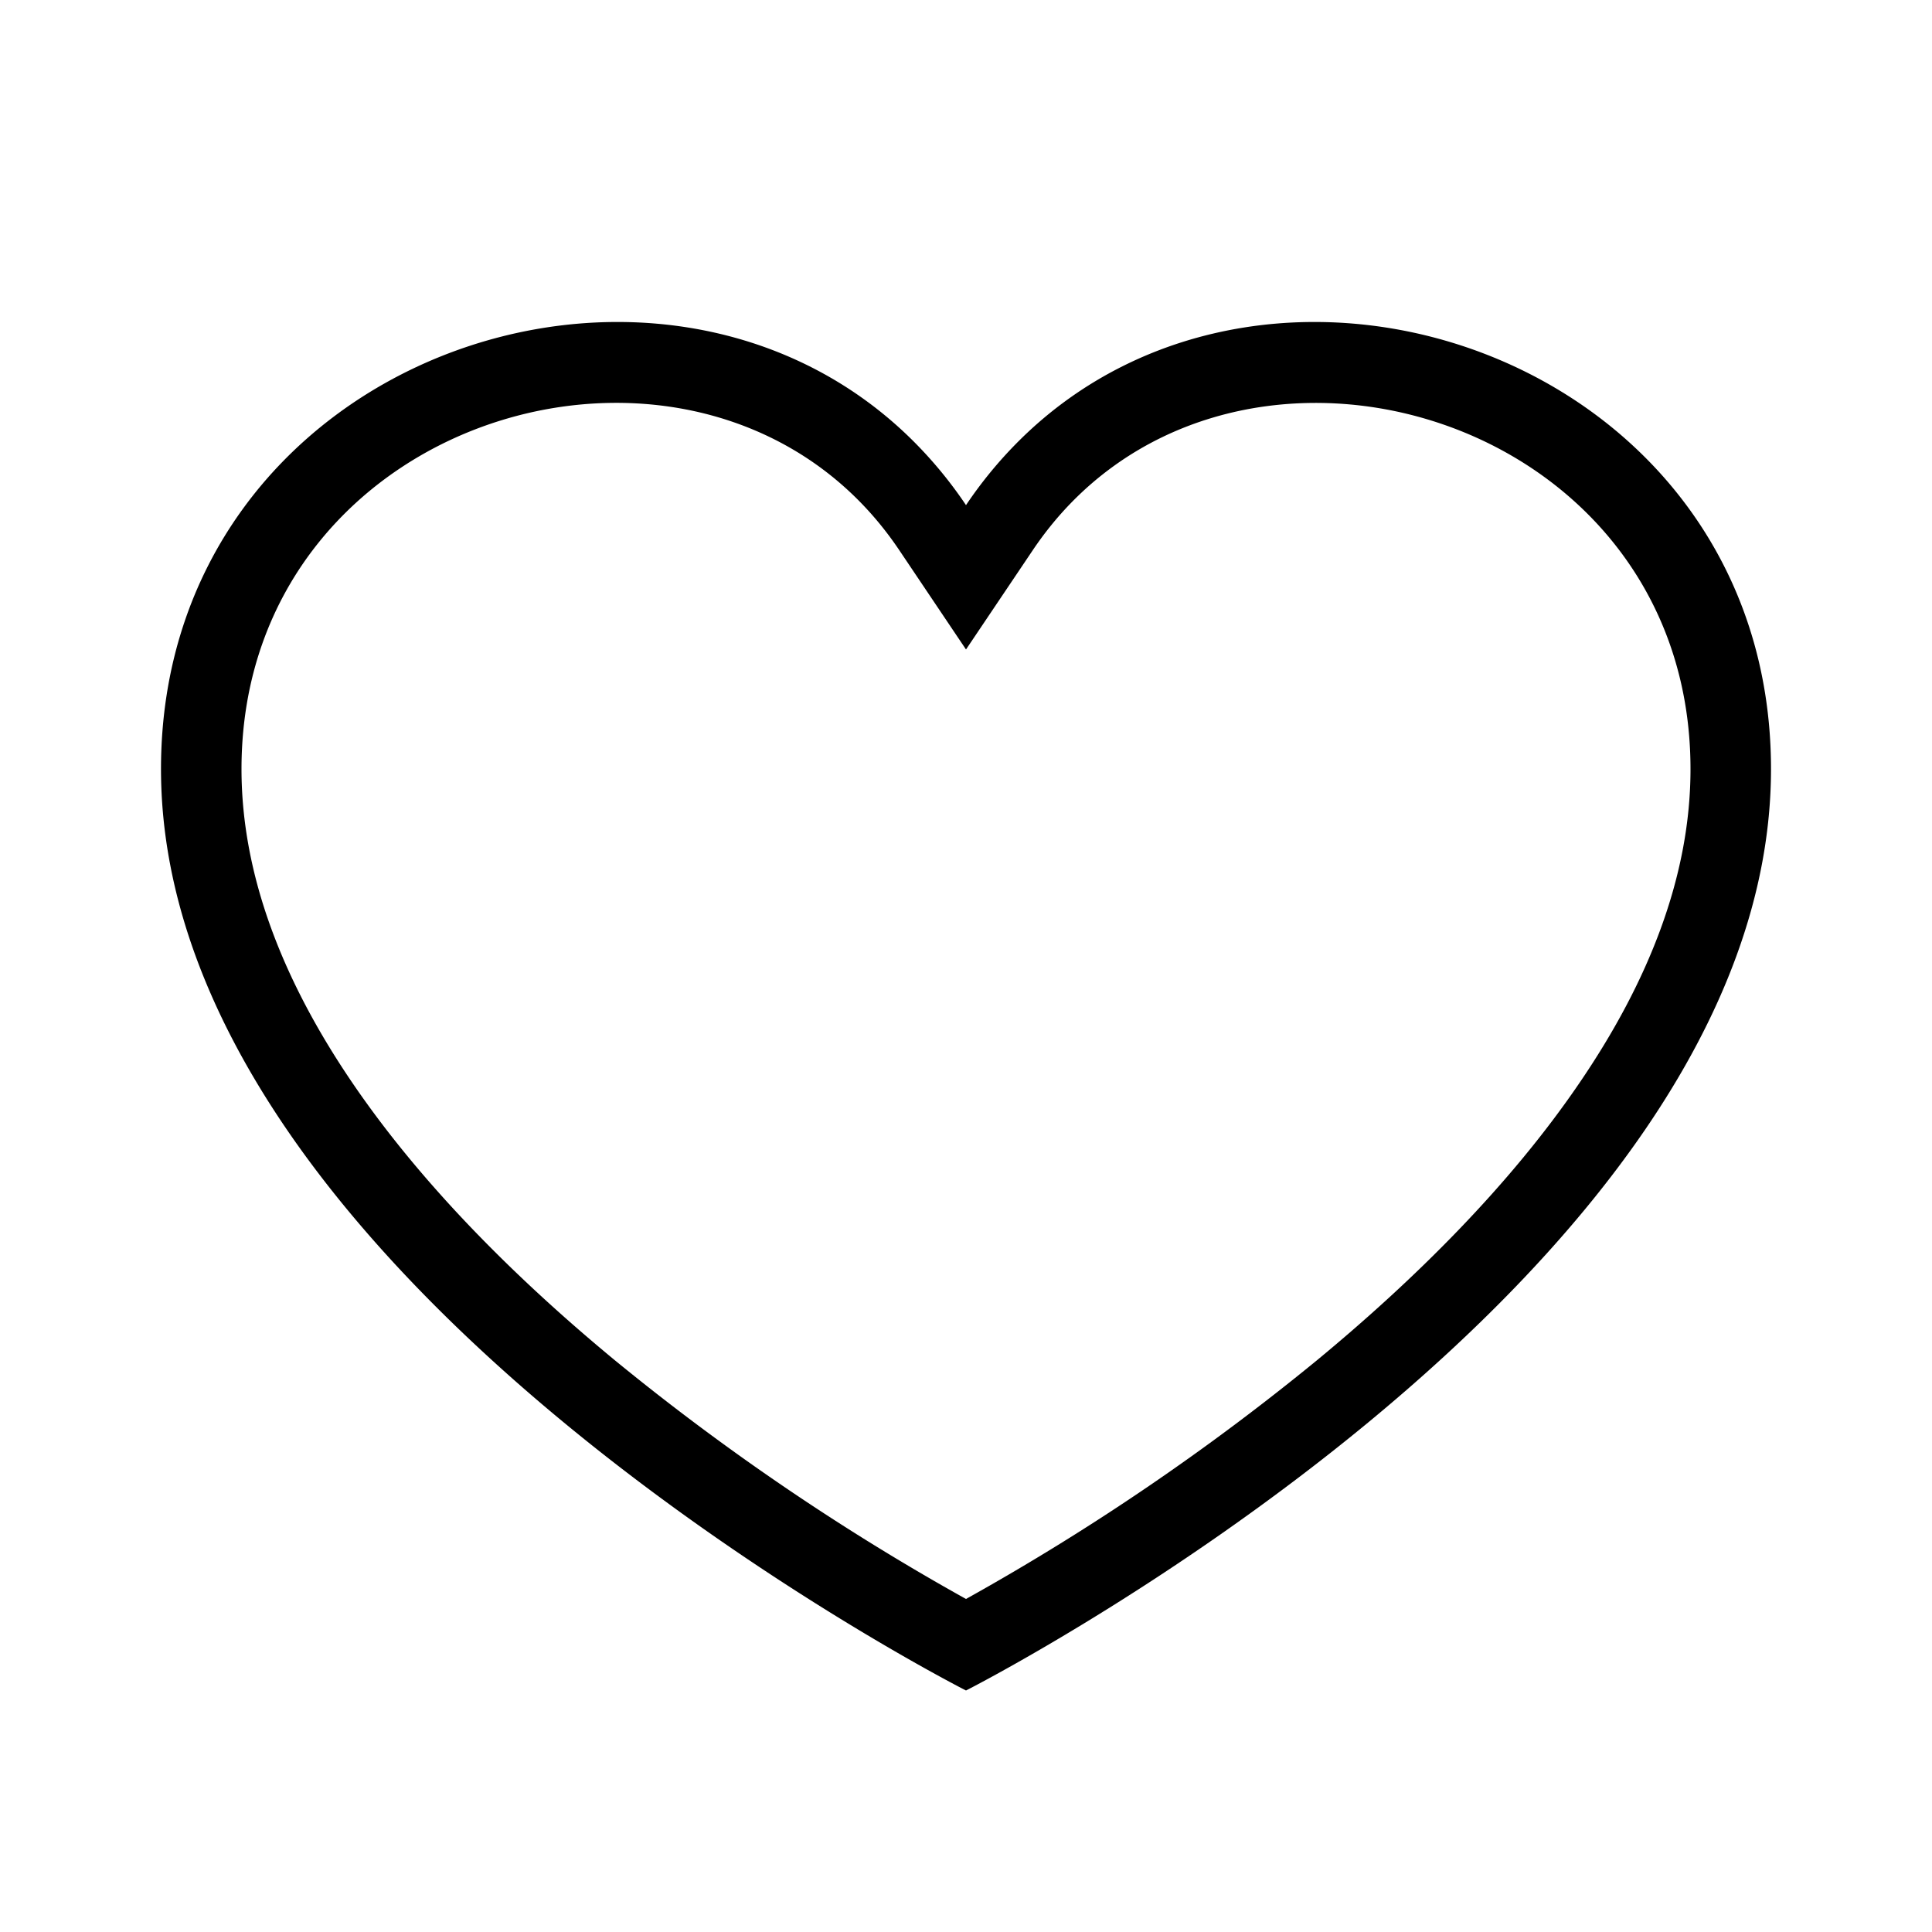 <svg width="24" height="24" fill="currentColor" xmlns="http://www.w3.org/2000/svg"><path fill-rule="evenodd" clip-rule="evenodd" d="M12 8.068l-.83-1.235C8.878 3.423 3 5.04 3 9.553c0 1.328.521 2.645 1.388 3.914.866 1.268 2.04 2.431 3.249 3.43A29.63 29.63 0 0 0 12 19.863a29.635 29.635 0 0 0 4.363-2.968c1.208-.998 2.383-2.161 3.249-3.43C20.479 12.199 21 10.882 21 9.554c0-4.514-5.878-6.13-8.17-2.72L12 8.068zm-.659-2.593C8.178 2.329 2 4.459 2 9.553 2 15.928 12 21 12 21s10-5.072 10-11.447c0-5.094-6.178-7.224-9.341-4.078a5.28 5.28 0 0 0-.659.8 5.28 5.28 0 0 0-.659-.8z"/></svg>
